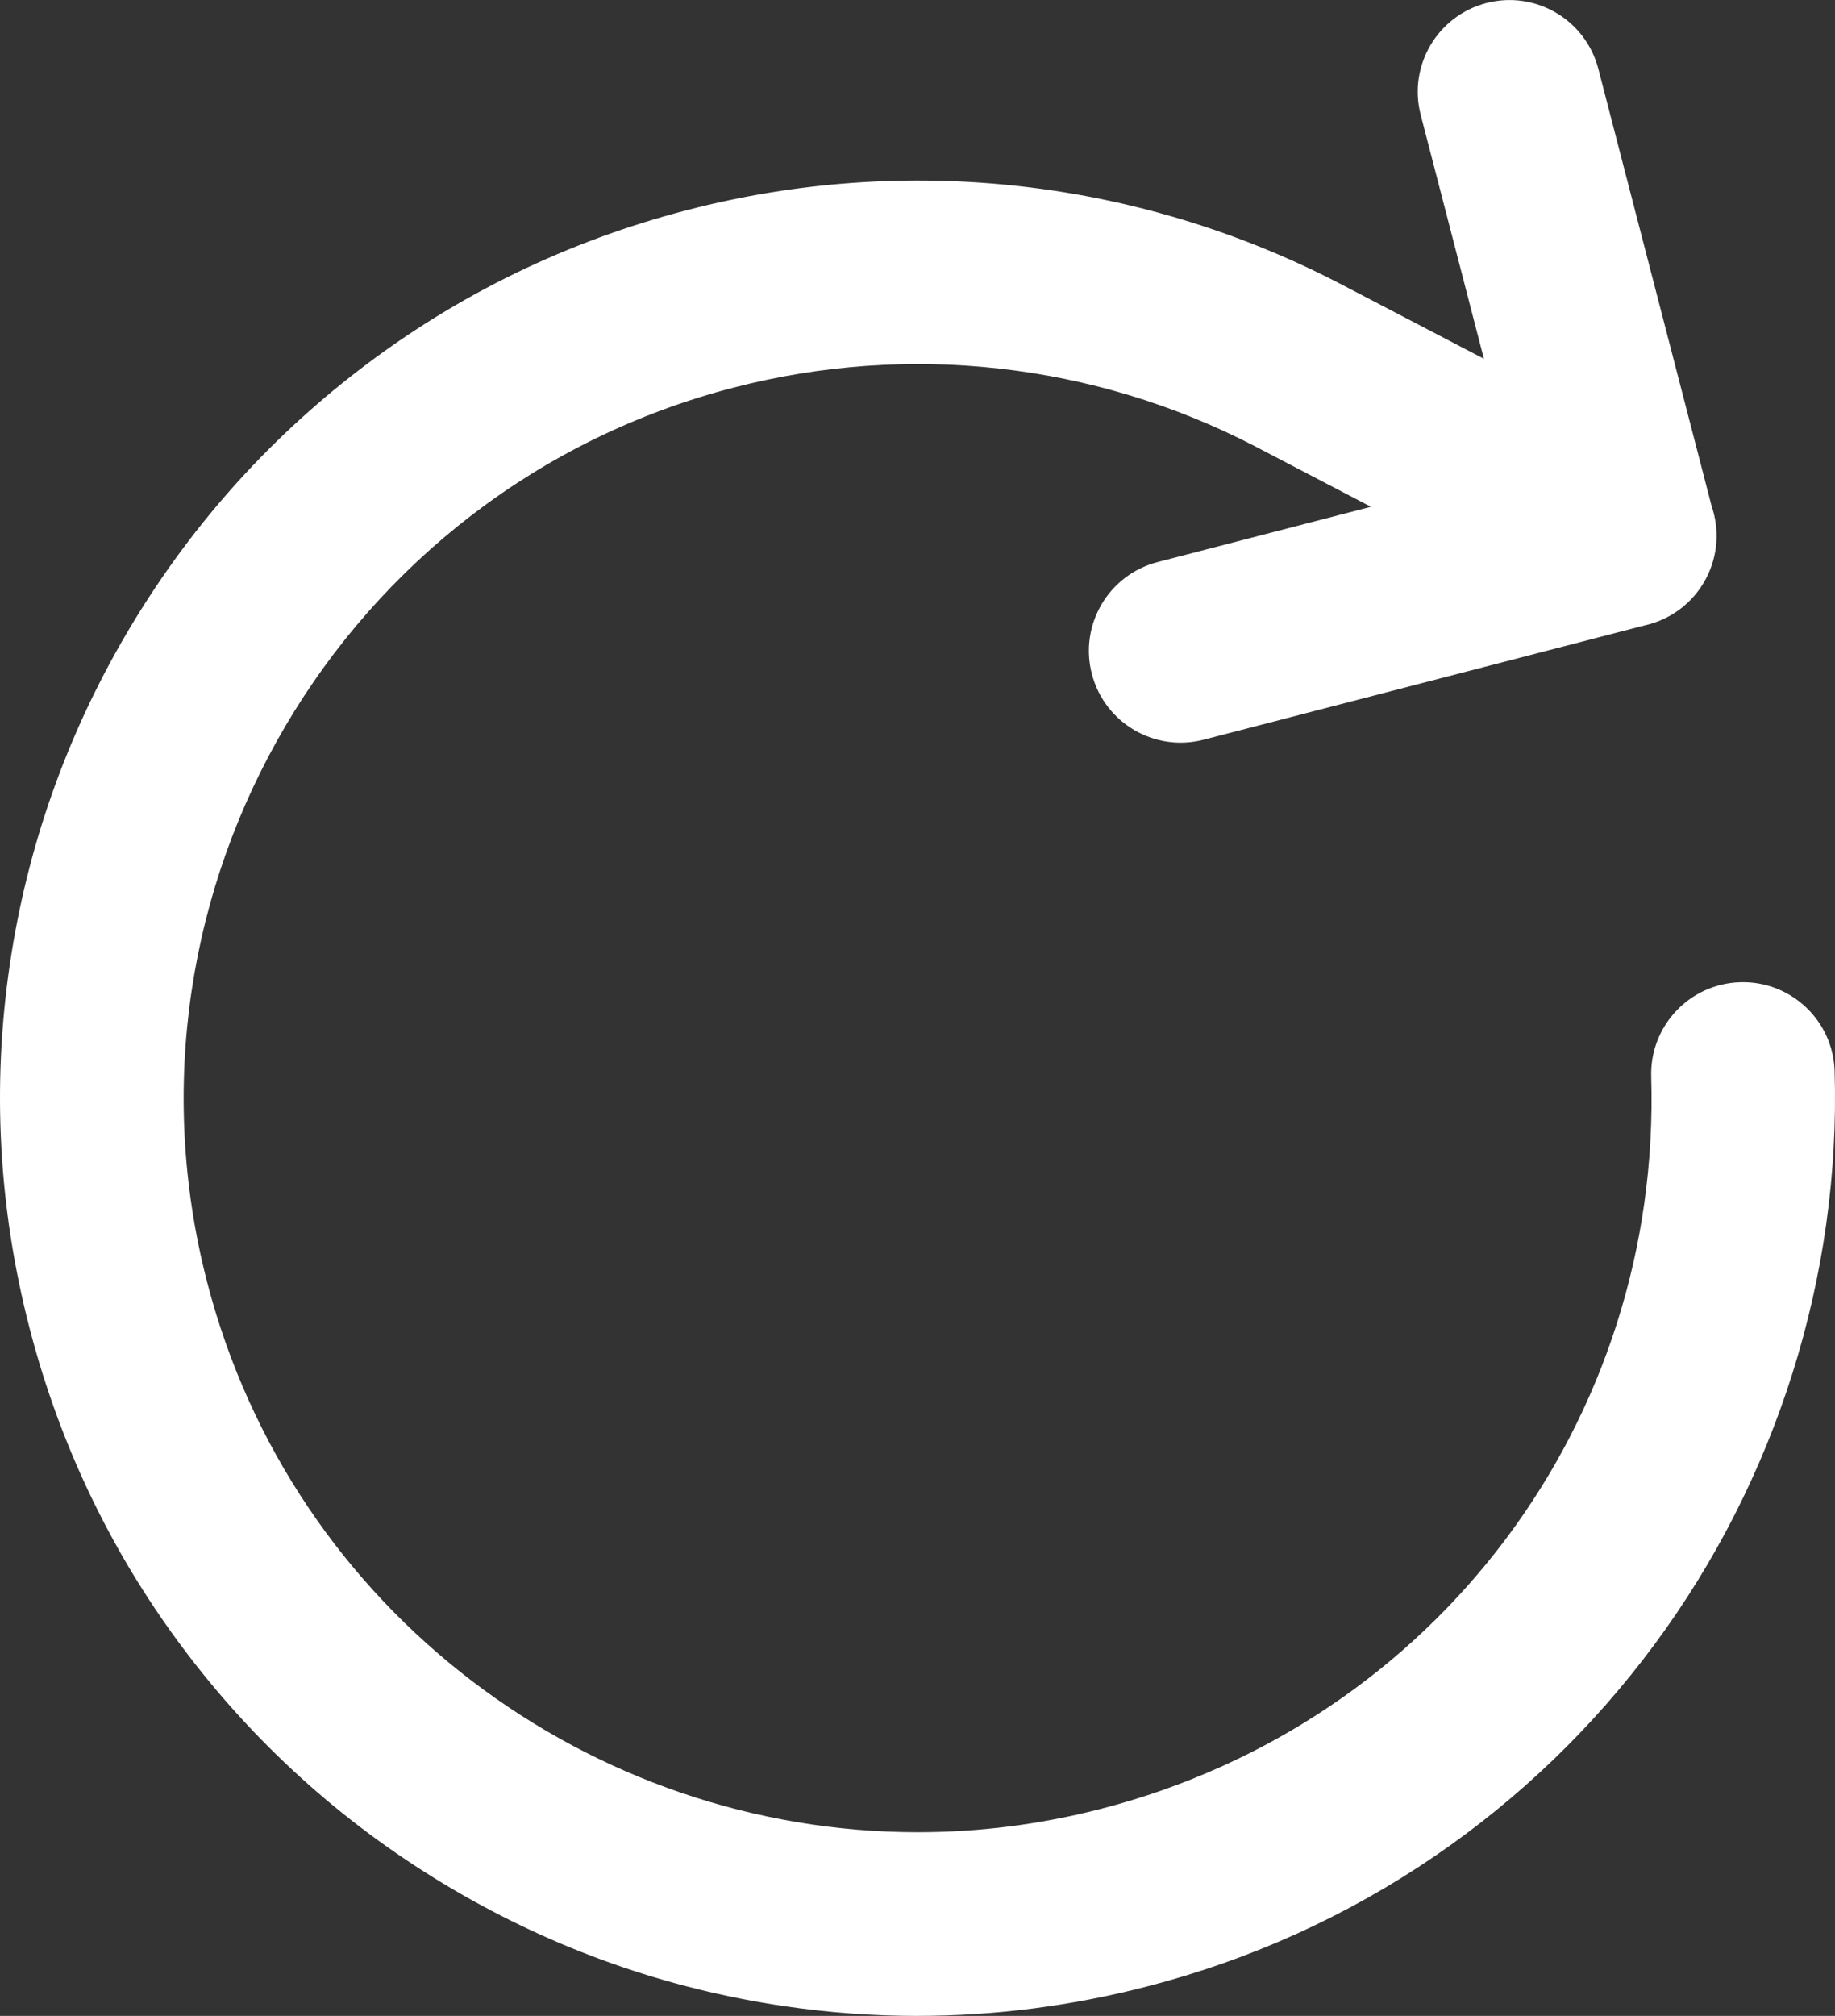 <?xml version="1.0" encoding="UTF-8"?><svg id="uuid-afb4e54e-b397-41da-8cad-738f980f4fd6" xmlns="http://www.w3.org/2000/svg" viewBox="0 0 666.76 732.34"><rect x="0" y="0" width="666.76" height="732.34" fill="#333333" stroke="none"/><defs><style>.uuid-9ce8d5fd-db2e-43ec-8e17-1ea5be49f921{fill:#fff;}</style></defs><g id="uuid-66e597df-29a4-4fbf-b3d6-19a430ebf215"><path class="uuid-9ce8d5fd-db2e-43ec-8e17-1ea5be49f921" d="m333.31,732.34c-16.18,0-32.38-1.19-48.54-3.58-42.64-6.3-83.17-20.62-120.46-42.57-37.3-21.95-69.49-50.43-95.69-84.65-27.14-35.44-46.61-75.5-57.88-119.05C-.54,438.94-2.95,394.47,3.58,350.31c6.3-42.64,20.63-83.17,42.57-120.46,21.95-37.3,50.43-69.49,84.64-95.69,35.44-27.14,75.5-46.61,119.05-57.88,79.51-20.63,163.49-11.23,236.45,26.46.04.02.08.04.12.06l52.78,27.54-22.97-88.62c-4.62-17.82,6.08-36.01,23.91-40.63,17.82-4.62,36.01,6.08,40.63,23.9l41.17,158.86c2.85,8.34,2.42,17.79-1.98,26.22-4.76,9.12-13.14,15.12-22.46,17.15l-160.13,41.5c-17.82,4.62-36.01-6.09-40.63-23.91-4.62-17.82,6.08-36.01,23.91-40.63l77.49-20.08-42.47-22.16c-58.34-30.12-125.49-37.63-189.09-21.13C124.24,177.63,38.43,323.42,75.27,465.79c31.04,119.99,139.57,199.81,258.19,199.82,22.07,0,44.46-2.76,66.79-8.54,121.34-31.43,203.48-140.79,199.73-265.93-.55-18.4,13.92-33.77,32.32-34.32,18.41-.56,33.77,13.92,34.32,32.32,2.23,74.31-21.04,148.3-65.52,208.35-22.21,29.98-49.03,55.81-79.71,76.77-31.76,21.69-66.89,37.62-104.43,47.34-27.62,7.15-55.61,10.73-83.65,10.73Z"/></g></svg>
